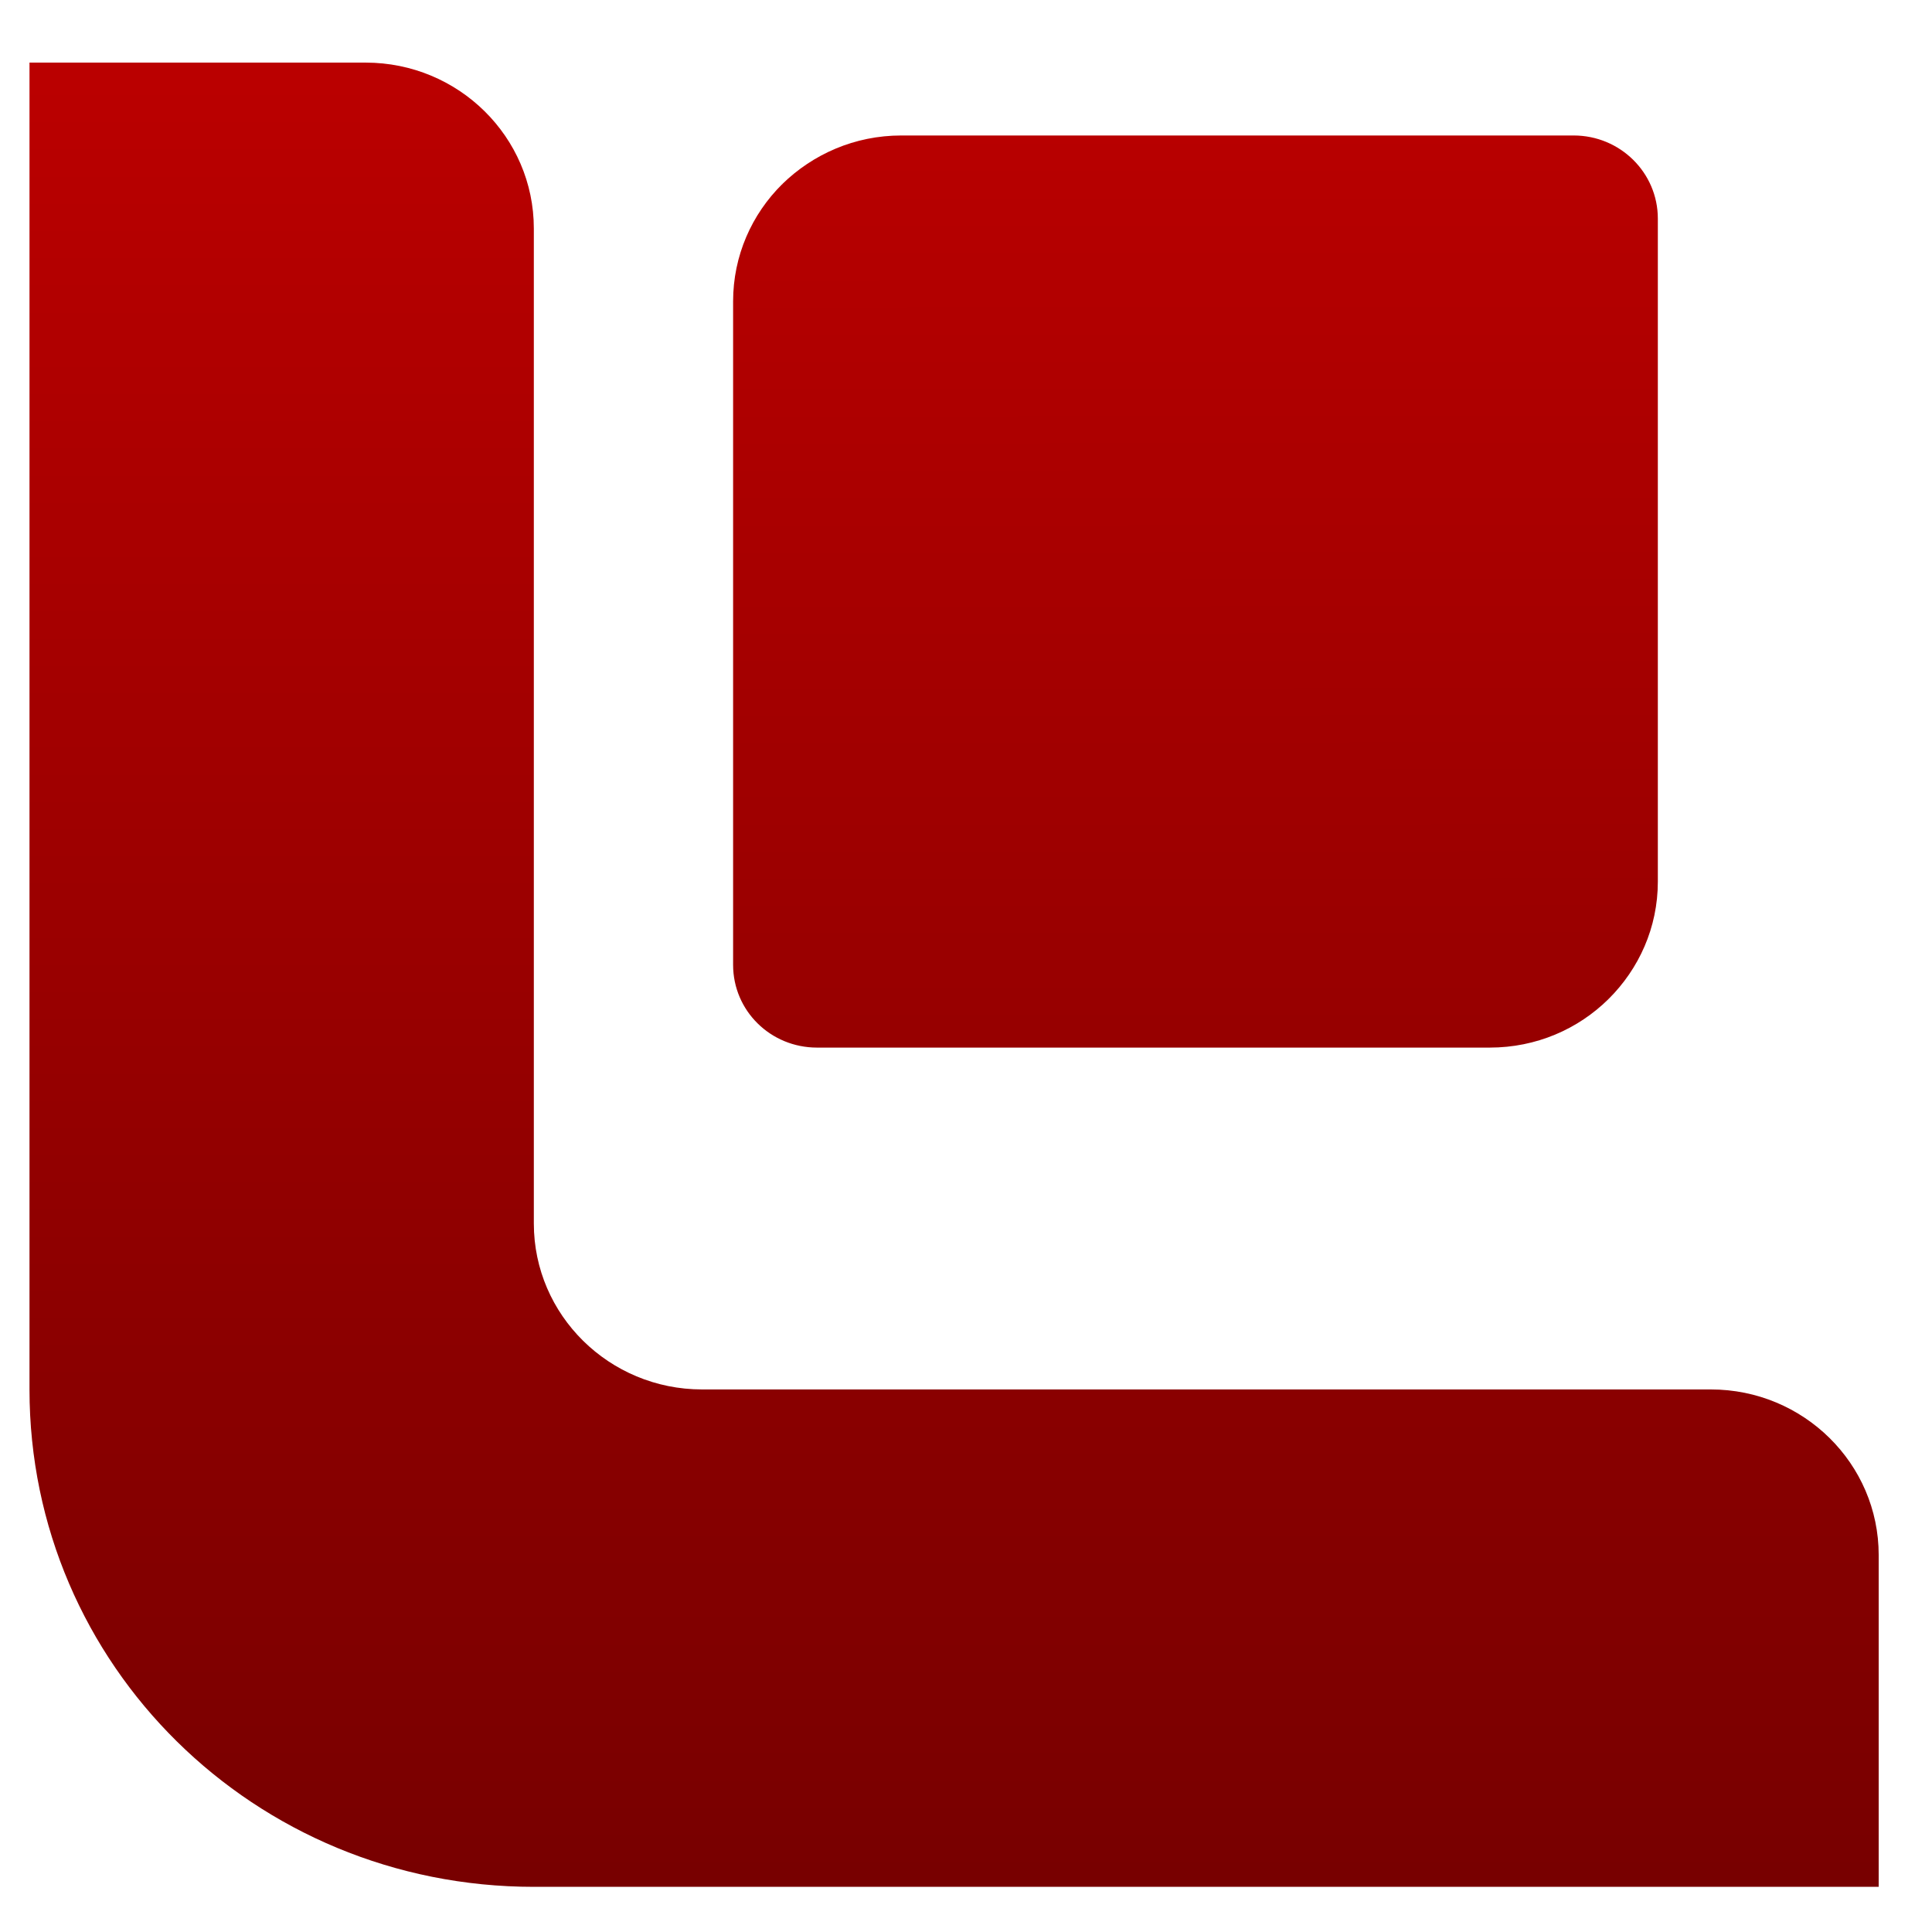 <svg xmlns="http://www.w3.org/2000/svg" xmlns:xlink="http://www.w3.org/1999/xlink" width="64" height="64" viewBox="0 0 64 64" version="1.1"><defs><linearGradient id="linear0" gradientUnits="userSpaceOnUse" x1="0" y1="0" x2="0" y2="1" gradientTransform="matrix(116.955,0,0,73.949,-34.193,-2.271)"><stop offset="0" style="stop-color:#bf0000;stop-opacity:1;"/><stop offset="1" style="stop-color:#6e0000;stop-opacity:1;"/></linearGradient><linearGradient id="linear1" gradientUnits="userSpaceOnUse" x1="0" y1="0" x2="0" y2="1" gradientTransform="matrix(116.955,0,0,73.949,-34.193,-2.271)"><stop offset="0" style="stop-color:#bf0000;stop-opacity:1;"/><stop offset="1" style="stop-color:#6e0000;stop-opacity:1;"/></linearGradient><linearGradient id="linear2" gradientUnits="userSpaceOnUse" x1="0" y1="0" x2="0" y2="1" gradientTransform="matrix(116.955,0,0,73.949,-34.193,-2.271)"><stop offset="0" style="stop-color:#bf0000;stop-opacity:1;"/><stop offset="1" style="stop-color:#6e0000;stop-opacity:1;"/></linearGradient></defs><g id="surface1"><path style=" stroke:none;fill-rule:nonzero;fill:url(#linear0);" d="M 0.977 2.074 L 0.977 46.027 C 0.977 55.152 8.426 62.504 17.684 62.504 L 62.234 62.504 L 62.234 51.512 C 62.234 48.488 59.746 46.027 56.672 46.027 L 23.258 46.027 C 20.18 46.027 17.684 43.562 17.684 40.531 L 17.684 7.57 C 17.684 4.535 15.188 2.074 12.113 2.074 Z M 0.977 2.074 "/><path style=" stroke:none;fill-rule:nonzero;fill:url(#linear1);" d="M 25.914 6.098 C 24.902 7.098 24.285 8.473 24.285 9.984 L 24.285 31.961 C 24.285 33.48 25.523 34.703 27.066 34.703 L 49.348 34.703 C 50.887 34.703 52.273 34.094 53.285 33.094 L 43.773 15.48 Z M 25.914 6.098 "/><path style=" stroke:none;fill-rule:nonzero;fill:url(#linear2);" d="M 29.855 4.488 C 28.312 4.488 26.926 5.109 25.914 6.098 L 53.285 33.094 C 54.289 32.098 54.918 30.73 54.918 29.207 L 54.918 7.242 C 54.918 5.719 53.668 4.488 52.129 4.488 Z M 29.855 4.488 "/></g></svg>
